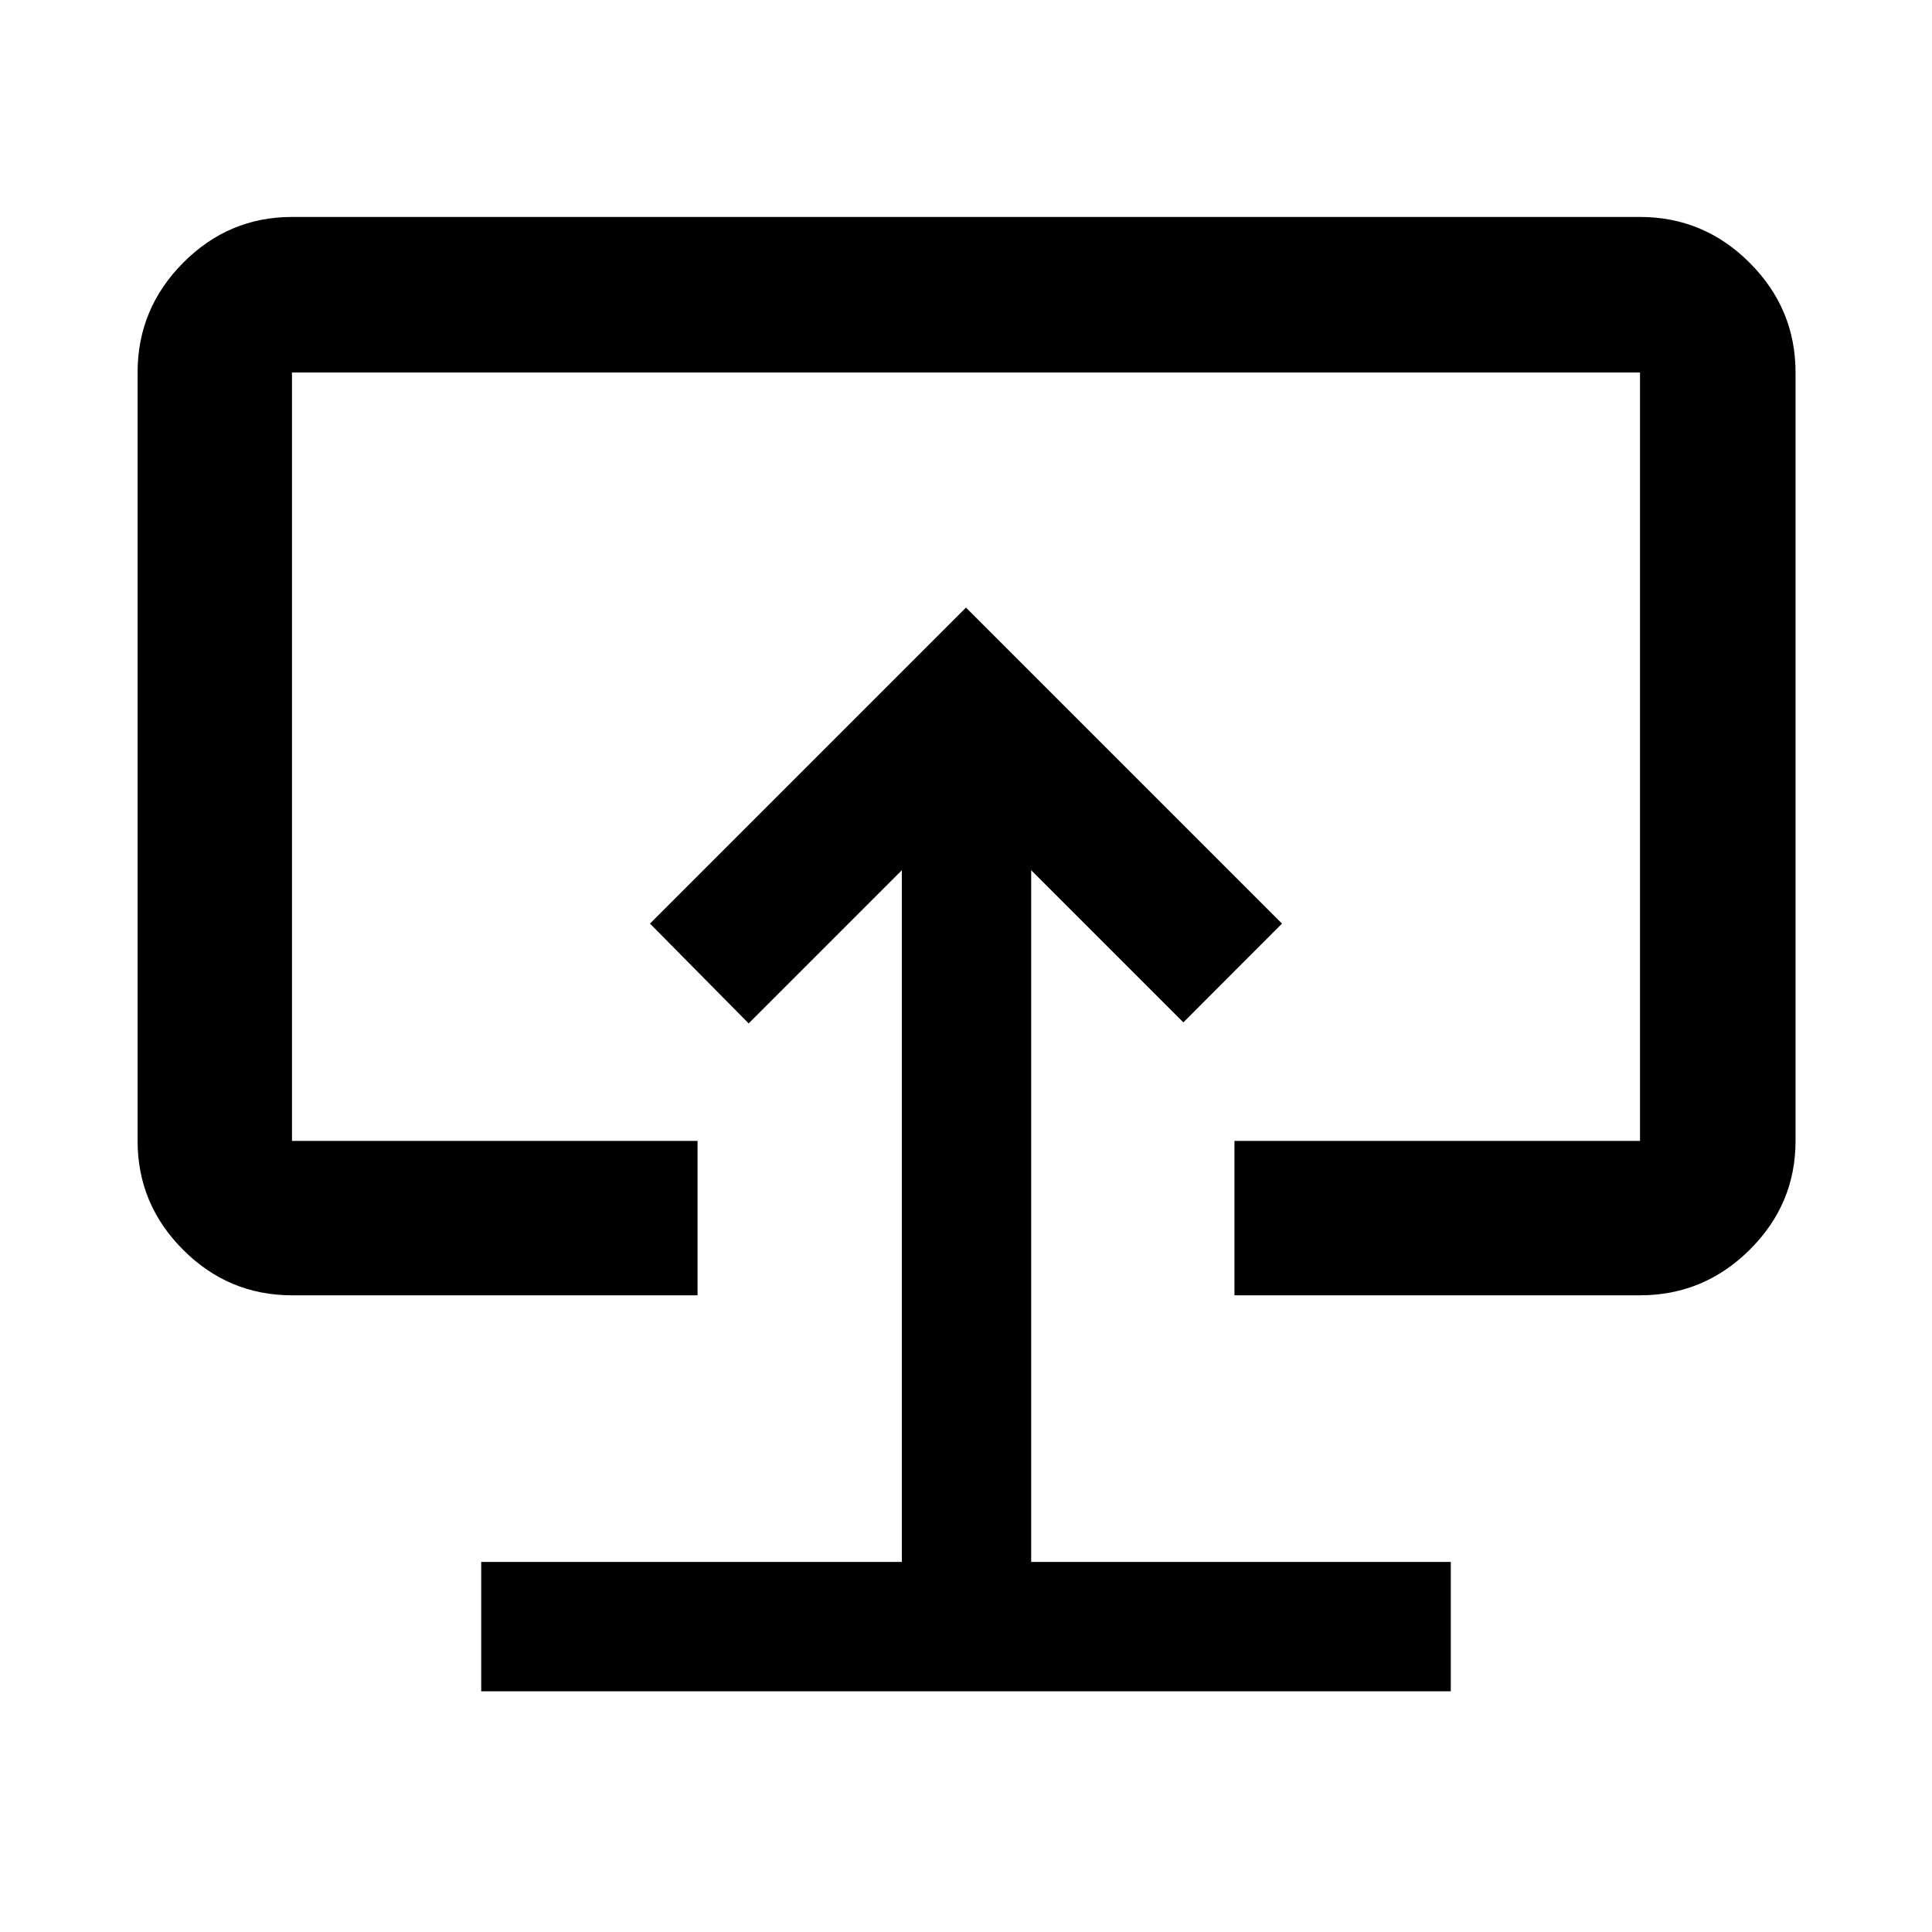 <svg xmlns="http://www.w3.org/2000/svg" height="48" viewBox="0 -960 960 960" width="48"><path d="M239.109-119.609h481.782v-64.282h-208.5v-343.696L588-451.979l49.022-49.087L480-658.088 322.978-501.066 372-451.479l76.109-76.108v343.696h-209v64.282ZM480-479.935ZM145.087-316.369q-31.507 0-54.112-22.621-22.606-22.622-22.606-54.097v-381.826q0-31.709 22.621-54.496 22.622-22.787 54.097-22.787h669.826q31.709 0 54.496 22.787 22.787 22.787 22.787 54.496v381.826q0 31.475-22.787 54.097-22.787 22.621-54.496 22.621H613.391v-76.718h201.522v-381.826H145.087v381.826h201.522v76.718H145.087Z"/></svg>